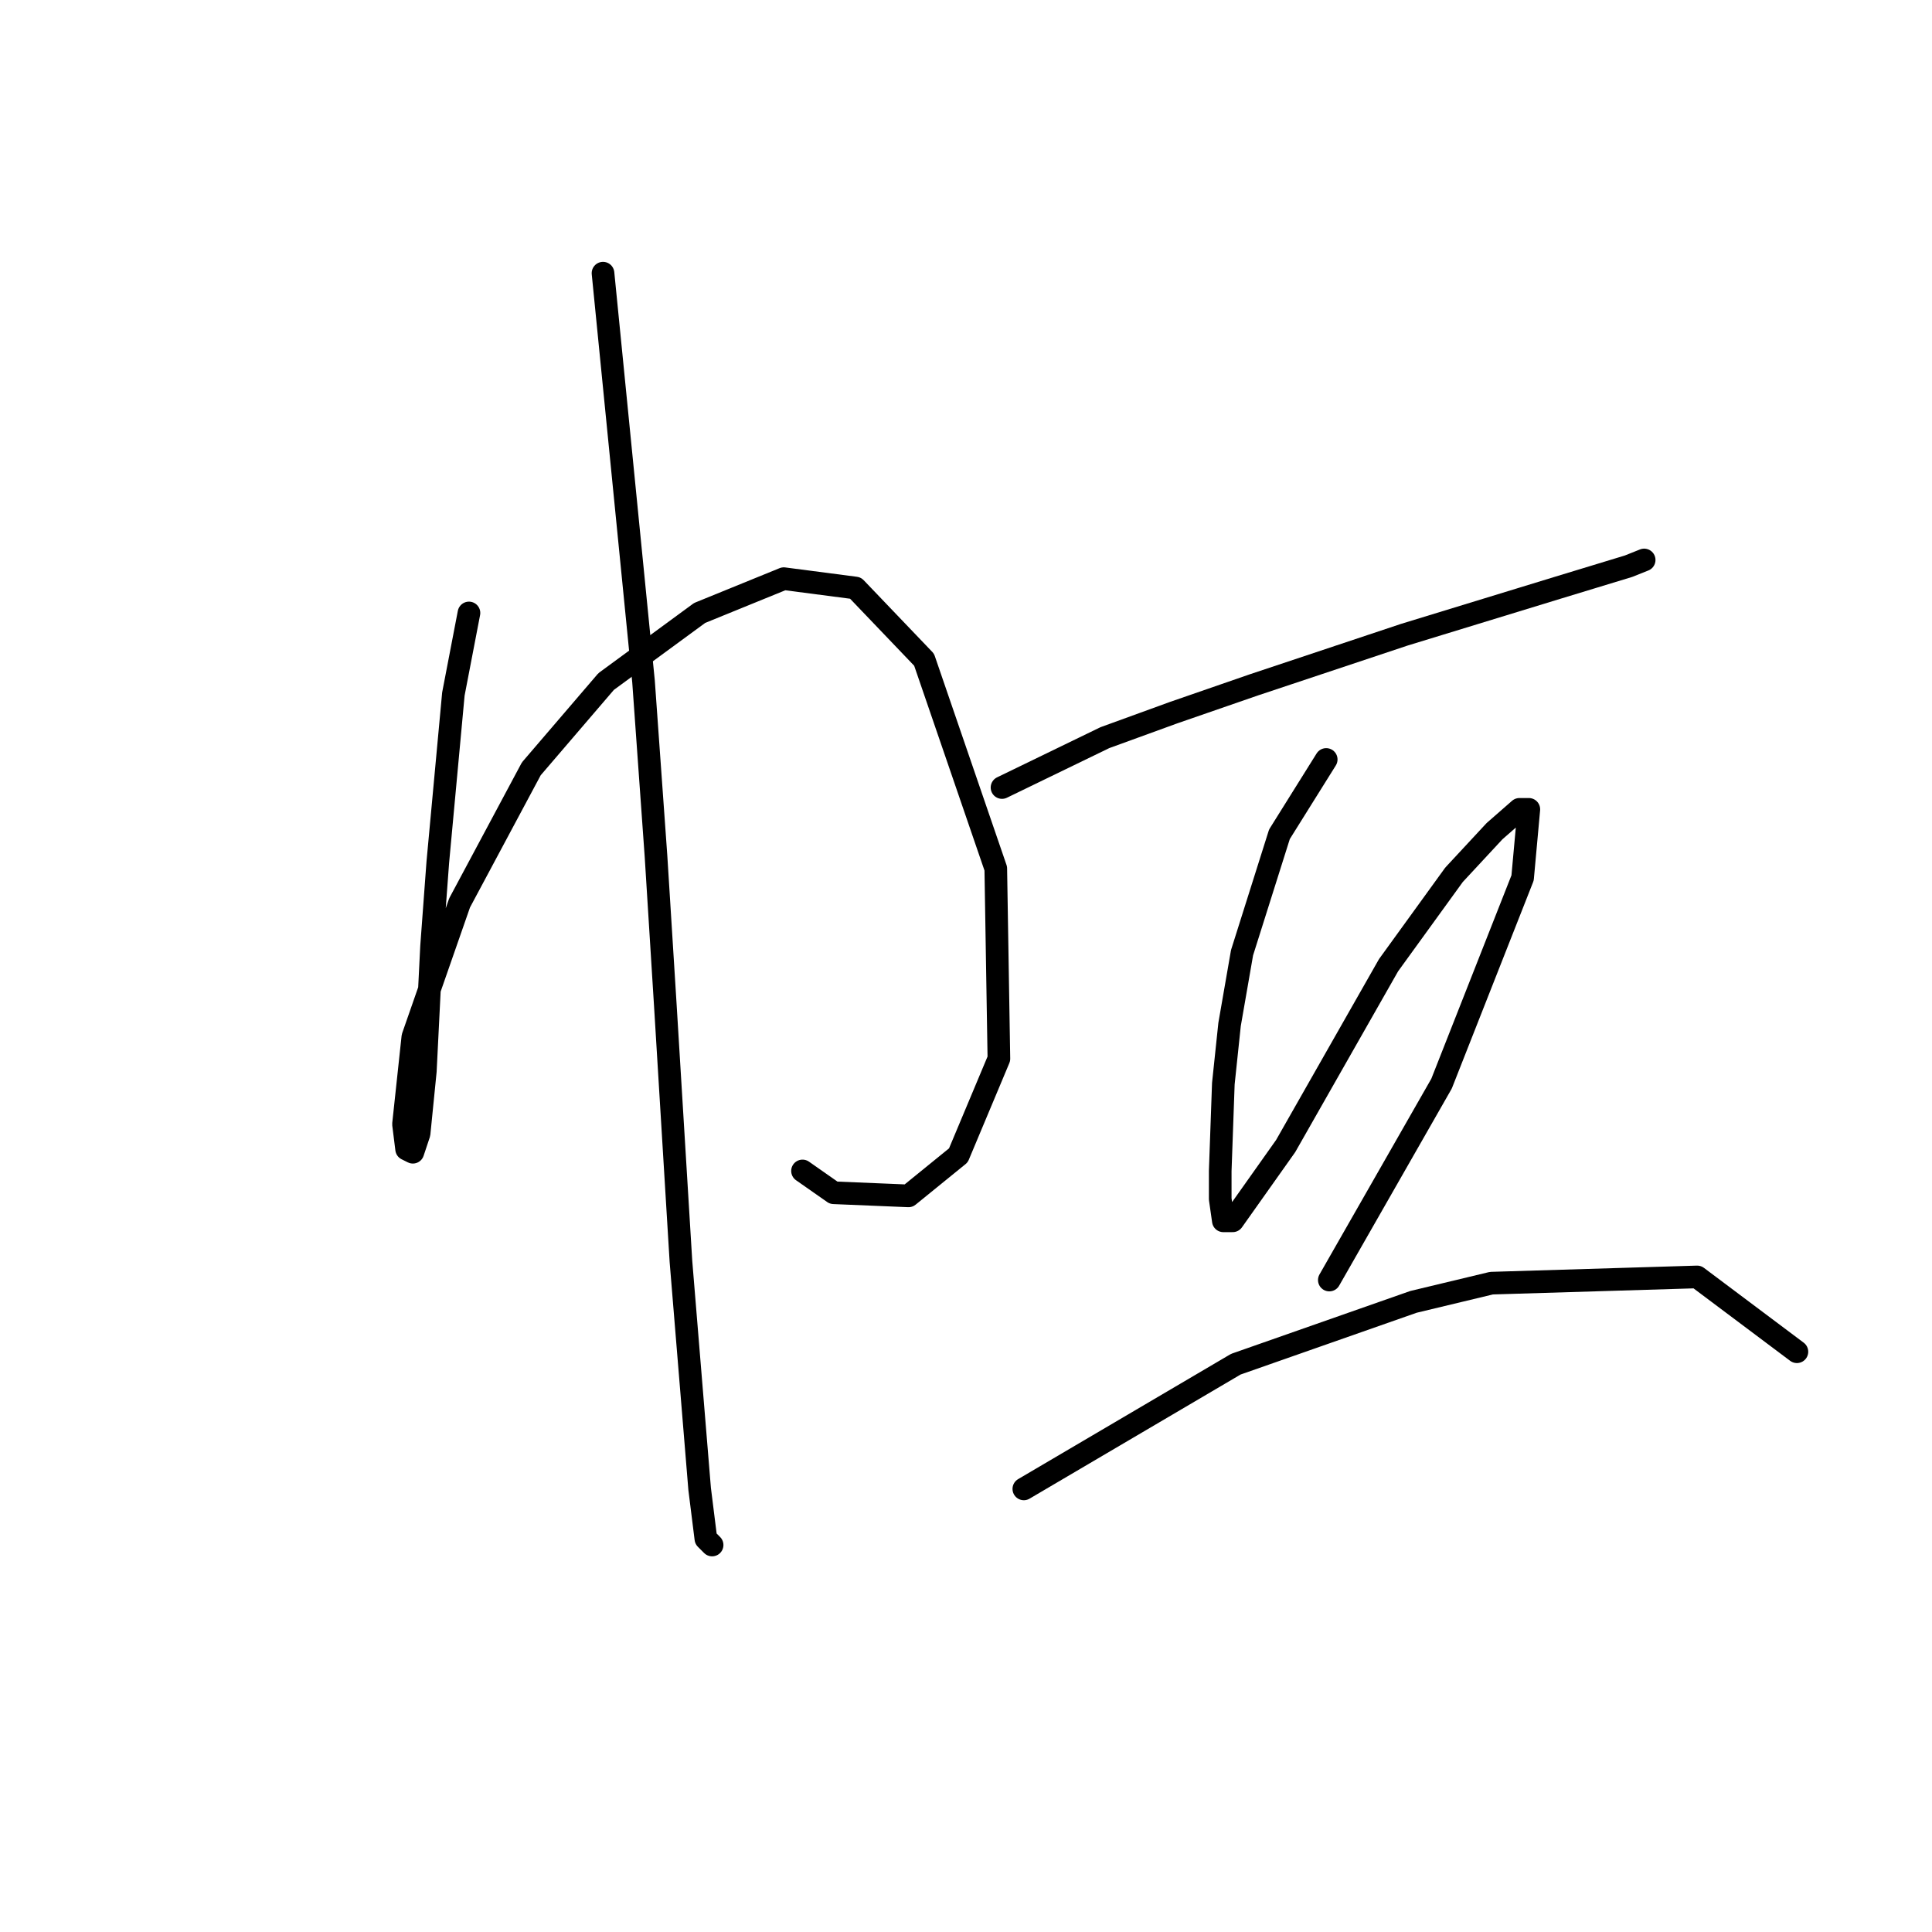 <?xml version="1.0" standalone="no"?>
    <svg width="256" height="256" xmlns="http://www.w3.org/2000/svg" version="1.1">
    <polyline stroke="black" stroke-width="3" stroke-linecap="round" fill="transparent" stroke-linejoin="round" points="62.14 81.22 60.075 91.959 58.01 114.264 57.184 125.416 56.358 141.938 55.532 150.199 54.706 152.677 53.879 152.264 53.466 148.96 54.706 137.395 60.901 119.633 70.401 101.872 80.315 90.307 92.706 81.22 103.858 76.676 113.359 77.915 122.446 87.416 131.946 115.09 132.359 140.286 126.989 153.091 120.38 158.46 110.467 158.047 106.337 155.156 106.337 155.156 " />
        <polyline stroke="black" stroke-width="3" stroke-linecap="round" fill="transparent" stroke-linejoin="round" points="79.902 36.197 85.271 90.307 86.923 113.438 88.163 133.264 90.228 167.134 92.706 197.287 93.532 203.896 94.358 204.722 94.358 204.722 " />
        <polyline stroke="black" stroke-width="3" stroke-linecap="round" fill="transparent" stroke-linejoin="round" points="132.772 104.351 146.403 97.742 155.49 94.437 166.229 90.72 186.055 84.111 206.295 77.915 215.795 75.024 217.86 74.198 217.86 74.198 " />
        <polyline stroke="black" stroke-width="3" stroke-linecap="round" fill="transparent" stroke-linejoin="round" points="175.729 100.633 169.533 110.546 164.577 126.242 162.925 135.742 162.099 143.59 161.686 155.156 161.686 158.873 162.099 161.765 163.338 161.765 170.36 151.851 183.99 127.894 192.664 115.916 198.034 110.133 201.338 107.242 202.578 107.242 201.751 116.329 191.012 143.59 176.142 169.613 176.142 169.613 " />
        <polyline stroke="black" stroke-width="3" stroke-linecap="round" fill="transparent" stroke-linejoin="round" points="135.663 197.287 163.751 180.765 187.295 172.504 197.621 170.026 224.882 169.2 238.1 179.113 238.1 179.113 " />
        </svg>